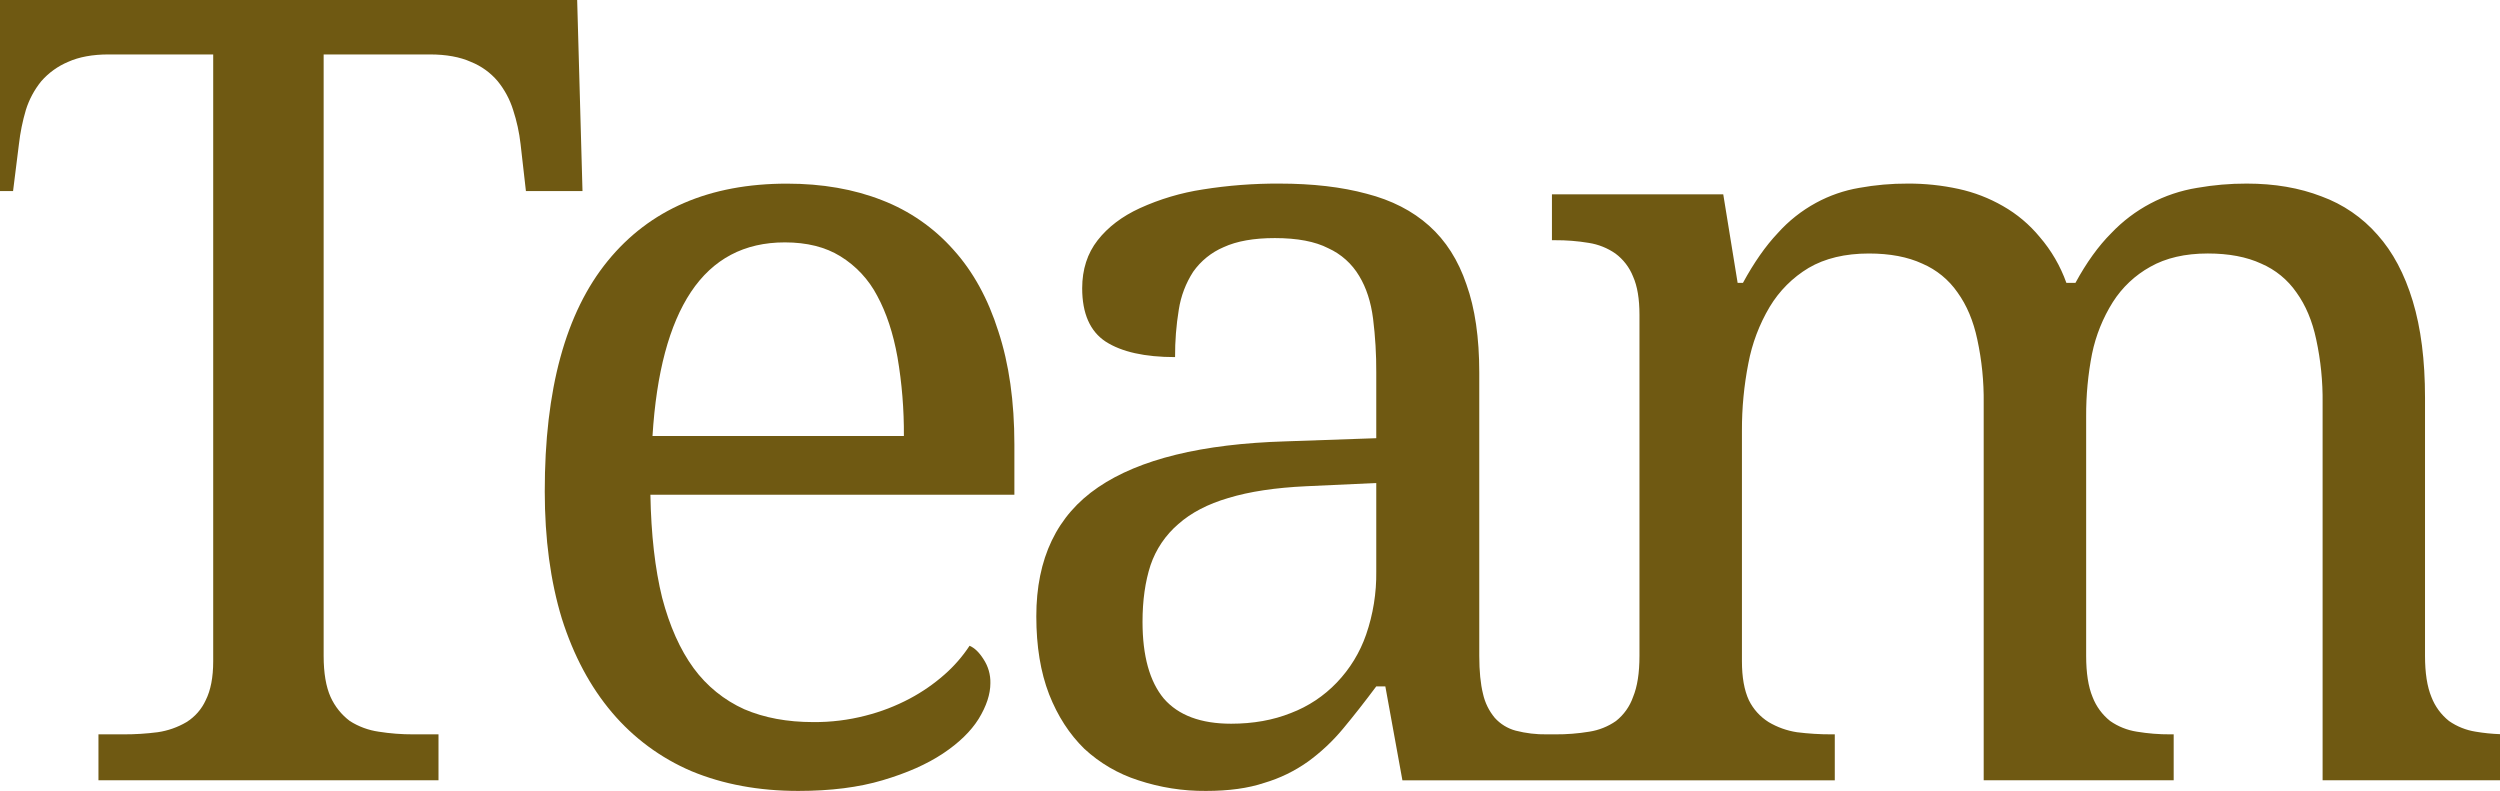 <svg width="1441" height="456" viewBox="0 0 1441 456" fill="none" xmlns="http://www.w3.org/2000/svg">
<g clip-path="url(#clip0_1935_158)">
<path d="M332.68 0H0V110.13H7.53L10.91 83.06C11.67 76.393 13.008 69.805 14.91 63.37C16.798 57.316 19.825 51.678 23.83 46.76C28.054 41.953 33.312 38.165 39.21 35.68C45.57 32.813 53.363 31.38 62.59 31.38H122.89V381.14C122.89 390.373 121.453 397.857 118.58 403.59C116.209 408.792 112.359 413.182 107.51 416.21C102.403 419.22 96.757 421.203 90.89 422.05C84.364 422.894 77.79 423.305 71.21 423.28H56.75V449.74H252.75V423.28H238.24C231.543 423.304 224.855 422.789 218.24 421.74C212.33 420.889 206.669 418.793 201.63 415.59C196.838 411.975 193.029 407.217 190.55 401.75C187.883 395.803 186.55 387.907 186.55 378.06V31.38H247.77C257.197 31.38 265.093 32.813 271.46 35.68C277.415 38.061 282.696 41.865 286.84 46.76C290.845 51.678 293.872 57.316 295.76 63.37C297.863 69.769 299.304 76.367 300.06 83.06L303.14 110.13H335.75L332.68 0Z" fill="#6F5912"/>
<path d="M549.6 144C538.351 131.299 524.214 121.487 508.38 115.39C492.18 109.03 473.927 105.85 453.62 105.85C408.954 105.85 374.5 120.717 350.26 150.45C326.02 180.183 313.934 224.473 314 283.32C314 310.587 317.28 334.99 323.84 356.53C330.607 377.863 340.247 395.91 352.76 410.67C365.185 425.374 380.881 436.963 398.59 444.51C416.844 452.09 437.35 455.883 460.11 455.89C478.777 455.89 494.98 453.84 508.72 449.74C522.66 445.627 534.247 440.5 543.48 434.36C552.714 428.22 559.584 421.553 564.09 414.36C568.604 406.98 570.86 400.11 570.86 393.75C570.98 388.835 569.583 384.003 566.86 379.91C564.4 376.01 561.734 373.447 558.86 372.22C554.808 378.381 549.944 383.968 544.4 388.83C538.296 394.208 531.584 398.853 524.4 402.67C516.313 406.964 507.738 410.268 498.86 412.51C489.018 415.055 478.885 416.299 468.72 416.21C453.754 416.21 440.524 413.747 429.03 408.82C417.409 403.583 407.342 395.425 399.81 385.14C392.017 374.473 385.967 360.937 381.66 344.53C377.56 327.923 375.304 308.133 374.89 285.16H584.69V256.24C584.69 231.427 581.614 209.69 575.46 191.03C569.5 172.163 560.88 156.487 549.6 144ZM376.1 251.32C378.36 214.82 385.744 187.153 398.25 168.32C410.97 149.24 429.017 139.703 452.39 139.71C465.11 139.71 475.777 142.377 484.39 147.71C493.39 153.24 500.723 161.105 505.61 170.47C510.944 180.31 514.84 192.103 517.3 205.85C519.868 220.868 521.107 236.084 521 251.32H376.1Z" fill="#6F5912"/>
<path d="M1427 421.74C1421.47 420.887 1416.21 418.784 1411.62 415.59C1407.06 411.967 1403.56 407.188 1401.47 401.75C1399.01 395.803 1397.78 387.907 1397.78 378.06V229.17C1397.78 207.643 1395.42 189.087 1390.7 173.5C1385.98 157.913 1379.21 145.197 1370.4 135.35C1361.67 125.363 1350.56 117.743 1338.1 113.2C1325.39 108.28 1311.04 105.82 1295.03 105.82C1285.44 105.798 1275.87 106.622 1266.43 108.28C1247.5 111.339 1230.1 120.526 1216.9 134.43C1209.52 141.81 1202.65 151.347 1196.29 163.04H1191.06C1187.61 153.346 1182.4 144.374 1175.68 136.58C1169.75 129.387 1162.56 123.34 1154.45 118.74C1146.5 114.167 1137.89 110.848 1128.92 108.9C1119.32 106.809 1109.52 105.776 1099.7 105.82C1090.31 105.779 1080.94 106.603 1071.7 108.28C1062.98 109.759 1054.56 112.668 1046.79 116.89C1038.45 121.42 1030.96 127.354 1024.64 134.43C1017.67 141.81 1011 151.347 1004.64 163.04H1001.57L993.28 112H894.54V138.46H896.38C902.872 138.419 909.356 138.934 915.76 140C921.289 140.85 926.55 142.953 931.14 146.15C935.689 149.529 939.205 154.111 941.29 159.38C943.763 164.907 944.997 172.287 944.99 181.52V378.06C944.99 387.913 943.757 395.81 941.29 401.75C939.394 407.206 935.98 412.007 931.45 415.59C926.86 418.787 921.599 420.891 916.07 421.74C909.563 422.813 902.975 423.328 896.38 423.28H891.72C885.601 423.383 879.496 422.66 873.57 421.13C868.942 419.873 864.776 417.307 861.57 413.74C858.238 409.735 855.916 404.989 854.8 399.9C853.373 394.16 852.657 386.88 852.65 378.06V214.72C852.65 194.62 850.19 177.7 845.27 163.96C840.55 150.007 833.373 138.727 823.74 130.12C814.107 121.513 802.107 115.363 787.74 111.67C773.387 107.77 756.573 105.82 737.3 105.82C722.566 105.754 707.851 106.885 693.3 109.2C680.76 111.109 668.544 114.744 657 120C646.74 124.72 638.64 130.873 632.7 138.46C626.76 146.047 623.783 155.273 623.77 166.14C623.77 180.7 628.283 190.957 637.31 196.91C646.537 202.85 659.87 205.823 677.31 205.83C677.258 196.659 677.977 187.5 679.46 178.45C680.66 170.666 683.492 163.223 687.77 156.61C692.191 150.362 698.259 145.463 705.3 142.46C712.887 138.967 722.733 137.223 734.84 137.23C747.76 137.23 758.013 139.177 765.6 143.07C773.045 146.451 779.272 152.036 783.44 159.07C787.54 165.83 790.207 174.033 791.44 183.68C792.721 193.986 793.336 204.365 793.28 214.75V252.58L741 254.4C692.8 255.84 656.8 264.657 633 280.85C609.2 297.043 597.31 321.86 597.33 355.3C597.33 372.52 599.79 387.49 604.71 400.21C609.643 412.737 616.407 423.197 625 431.59C633.902 439.843 644.509 446.039 656.07 449.74C668.664 453.92 681.861 455.998 695.13 455.89C708.263 455.89 719.44 454.35 728.66 451.27C737.699 448.608 746.232 444.461 753.91 439C761.45 433.52 768.27 427.113 774.21 419.93C780.357 412.543 786.713 404.443 793.28 395.63H798.51L808.35 449.77H1057.57V423.28H1055.73C1049.04 423.298 1042.36 422.887 1035.73 422.05C1029.97 421.169 1024.44 419.186 1019.43 416.21C1014.54 413.146 1010.59 408.775 1008.05 403.59C1005.38 397.85 1004.05 390.367 1004.05 381.14V248.25C1004 235.24 1005.24 222.257 1007.74 209.49C1009.89 197.981 1014.06 186.942 1020.05 176.88C1025.57 167.662 1033.28 159.948 1042.5 154.42C1051.93 148.893 1063.51 146.127 1077.26 146.12C1089.36 146.12 1099.61 148.067 1108.02 151.96C1116.22 155.477 1123.26 161.234 1128.33 168.57C1133.66 175.963 1137.46 184.987 1139.71 195.64C1142.31 207.666 1143.55 219.947 1143.4 232.25V449.74H1252.91V423.28H1251.07C1244.58 423.321 1238.09 422.806 1231.69 421.74C1226.16 420.889 1220.89 418.785 1216.3 415.59C1211.74 411.967 1208.24 407.188 1206.15 401.75C1203.69 395.803 1202.46 387.907 1202.46 378.06V239.94C1202.4 227.858 1203.53 215.799 1205.85 203.94C1208.03 193.356 1212.1 183.249 1217.85 174.1C1223.23 165.644 1230.63 158.665 1239.39 153.8C1248.41 148.673 1259.48 146.11 1272.61 146.11C1284.71 146.11 1294.96 148.057 1303.37 151.95C1311.57 155.465 1318.6 161.222 1323.67 168.56C1329 175.953 1332.8 184.977 1335.06 195.63C1337.66 207.656 1338.9 219.937 1338.75 232.24V449.74H1441V423.17C1436.31 423 1431.63 422.523 1427 421.74ZM793.28 329.46C793.44 341.806 791.464 354.087 787.44 365.76C783.864 376.1 778.092 385.543 770.52 393.44C763.117 401.19 754.077 407.189 744.06 411C733.813 415.1 722.33 417.15 709.61 417.15C692.177 417.15 679.257 412.33 670.85 402.69C662.65 392.85 658.55 378.083 658.55 358.39C658.55 346.09 660.087 335.223 663.16 325.79C666.271 316.601 671.798 308.418 679.16 302.1C686.54 295.54 696.177 290.517 708.07 287.03C720.17 283.343 735.14 281.087 752.98 280.26L793.28 278.41V329.46Z" fill="#6F5912"/>
</g>
<defs>
<clipPath id="clip0_1935_158">
<rect width="1441" height="455.89" fill="white"/>
</clipPath>
</defs>
</svg>
